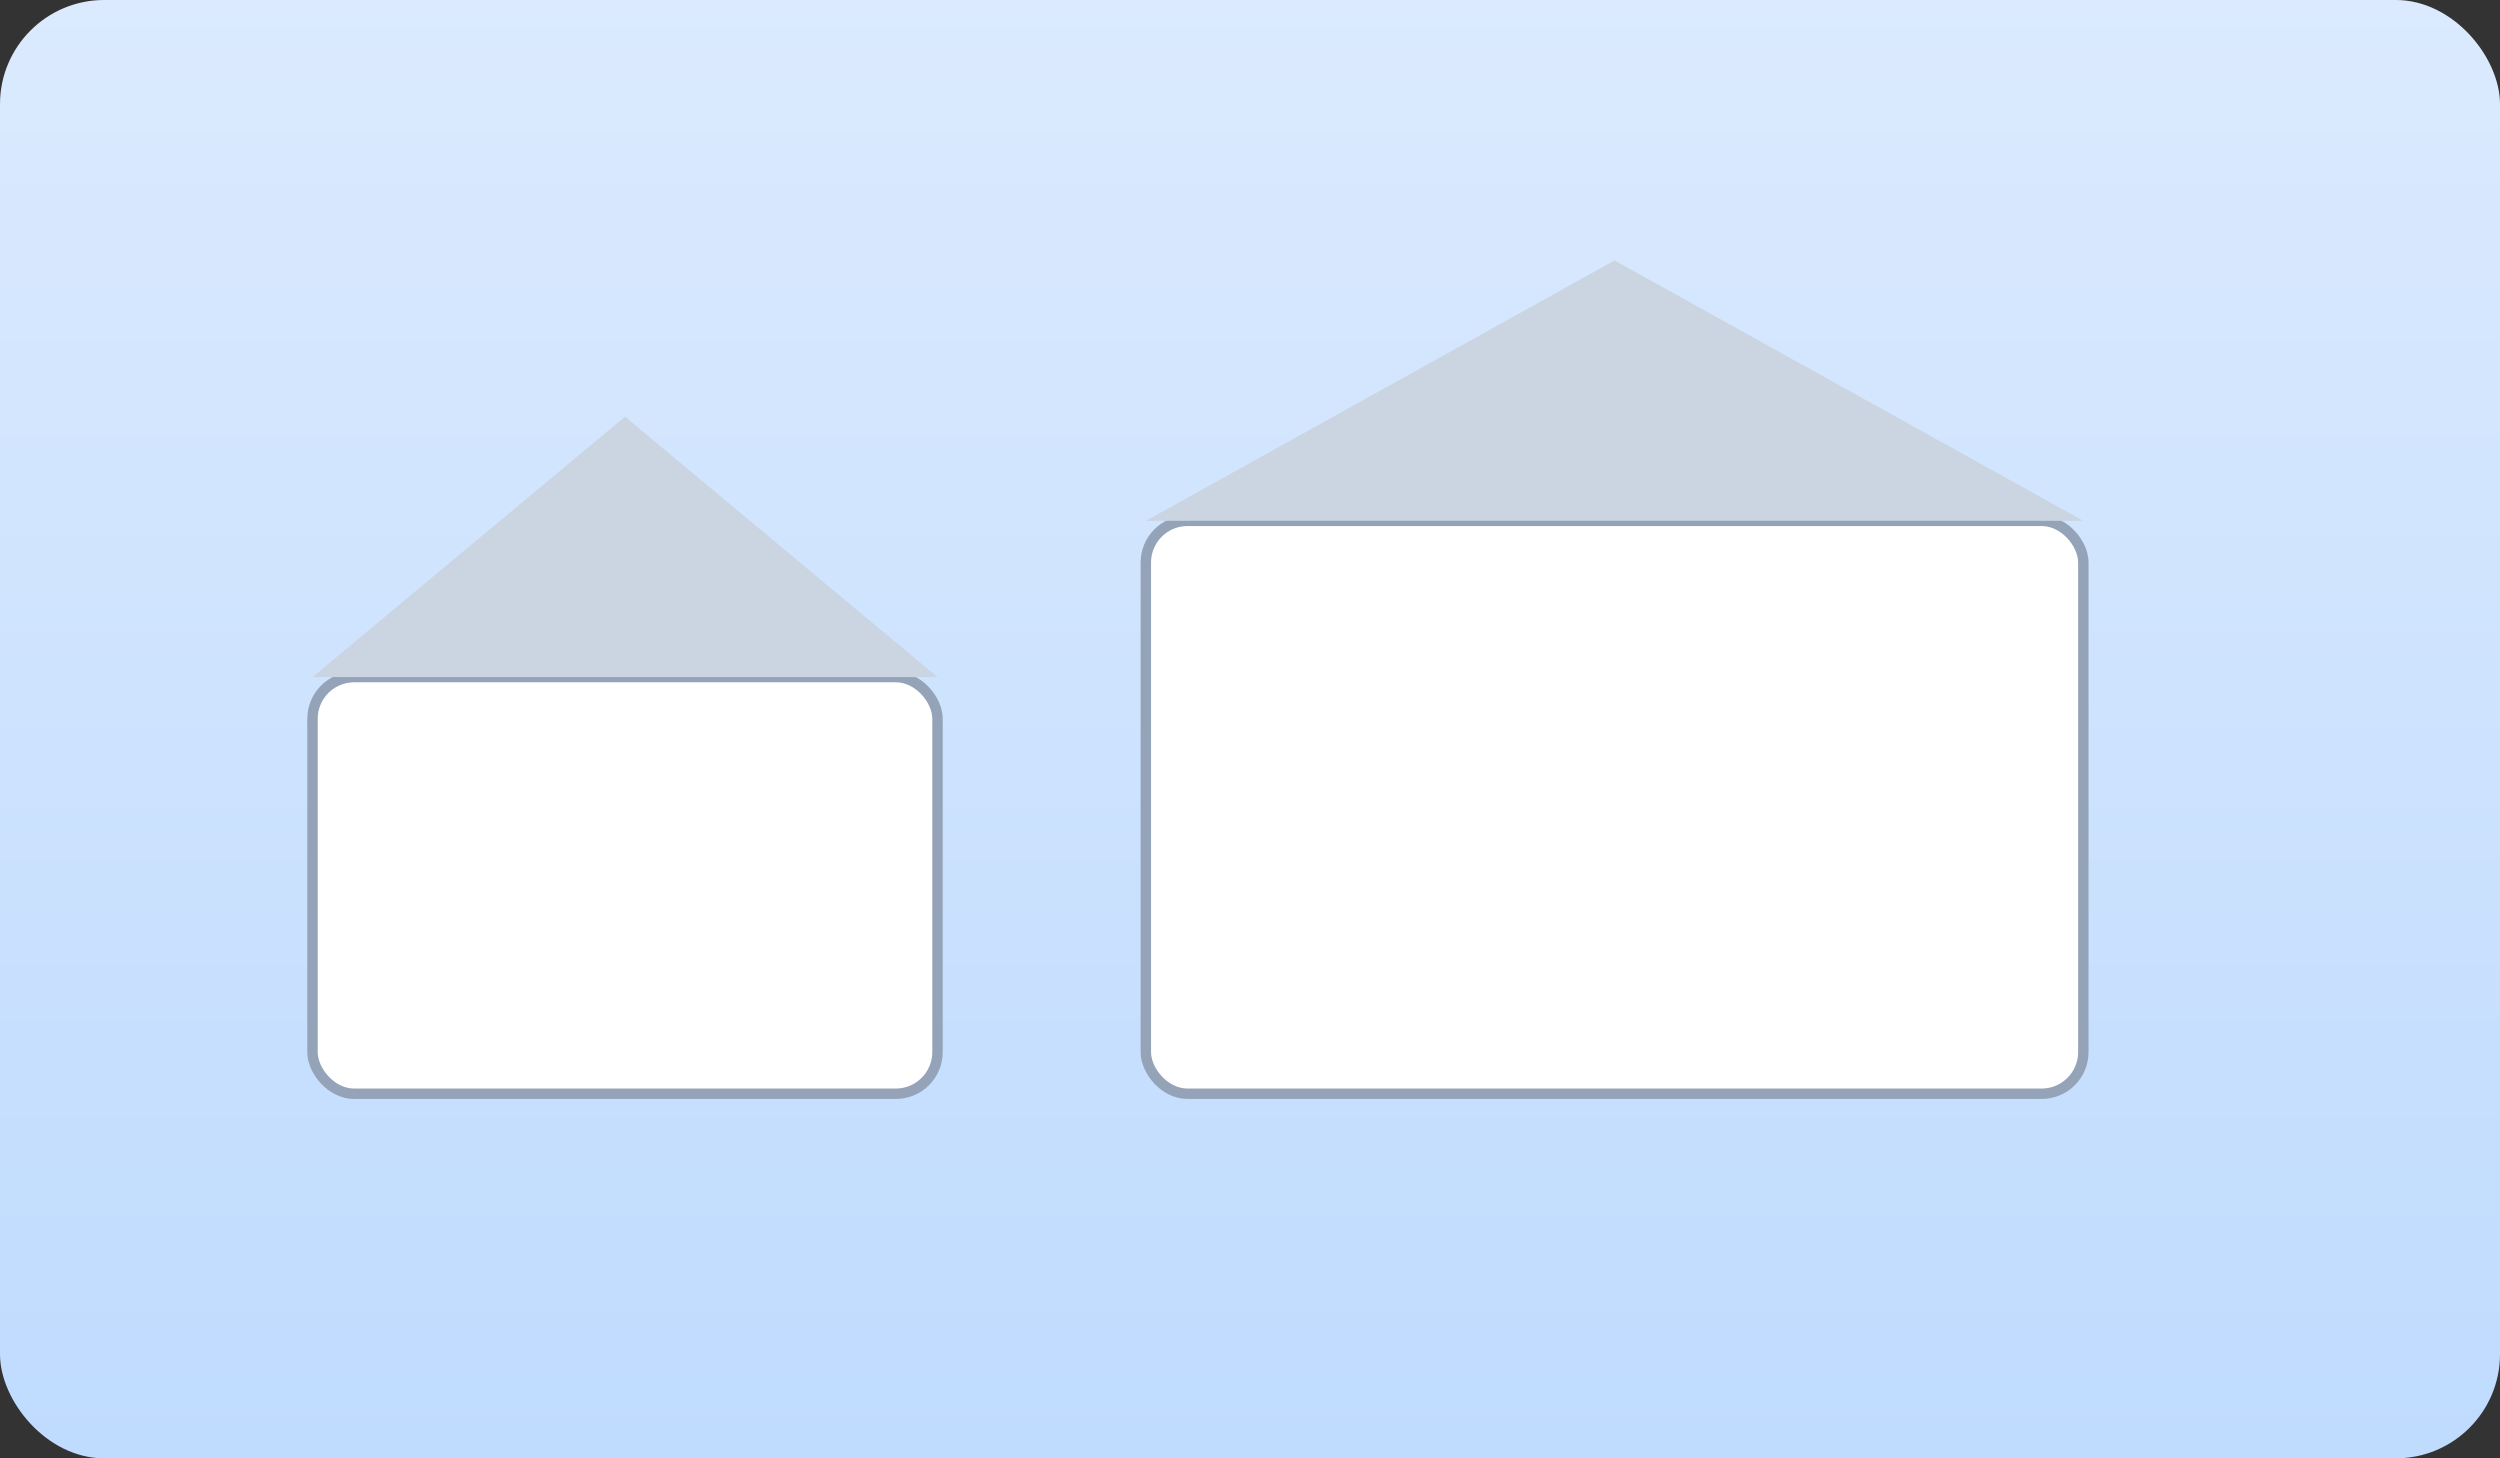 <svg width="240" height="140" viewBox="0 0 240 140" xmlns="http://www.w3.org/2000/svg" role="img" aria-label="Property">
  <rect x="0" y="0" width="240" height="140" fill="#333333" stroke="none"/>
  <defs>
    <linearGradient id="g" x1="0" x2="0" y1="0" y2="1">
      <stop offset="0%" stop-color="#dbeafe"/>
      <stop offset="100%" stop-color="#bfdbfe"/>
    </linearGradient>
  </defs>
  <rect width="240" height="140" rx="10" fill="url(#g)"/>
  <rect x="30" y="65" width="60" height="40" fill="#fff" stroke="#94a3b8" rx="4"/>
  <rect x="110" y="50" width="90" height="55" fill="#fff" stroke="#94a3b8" rx="4"/>
  <polygon points="30,65 60,40 90,65" fill="#cbd5e1"/>
  <polygon points="110,50 155,25 200,50" fill="#cbd5e1"/>
</svg>

